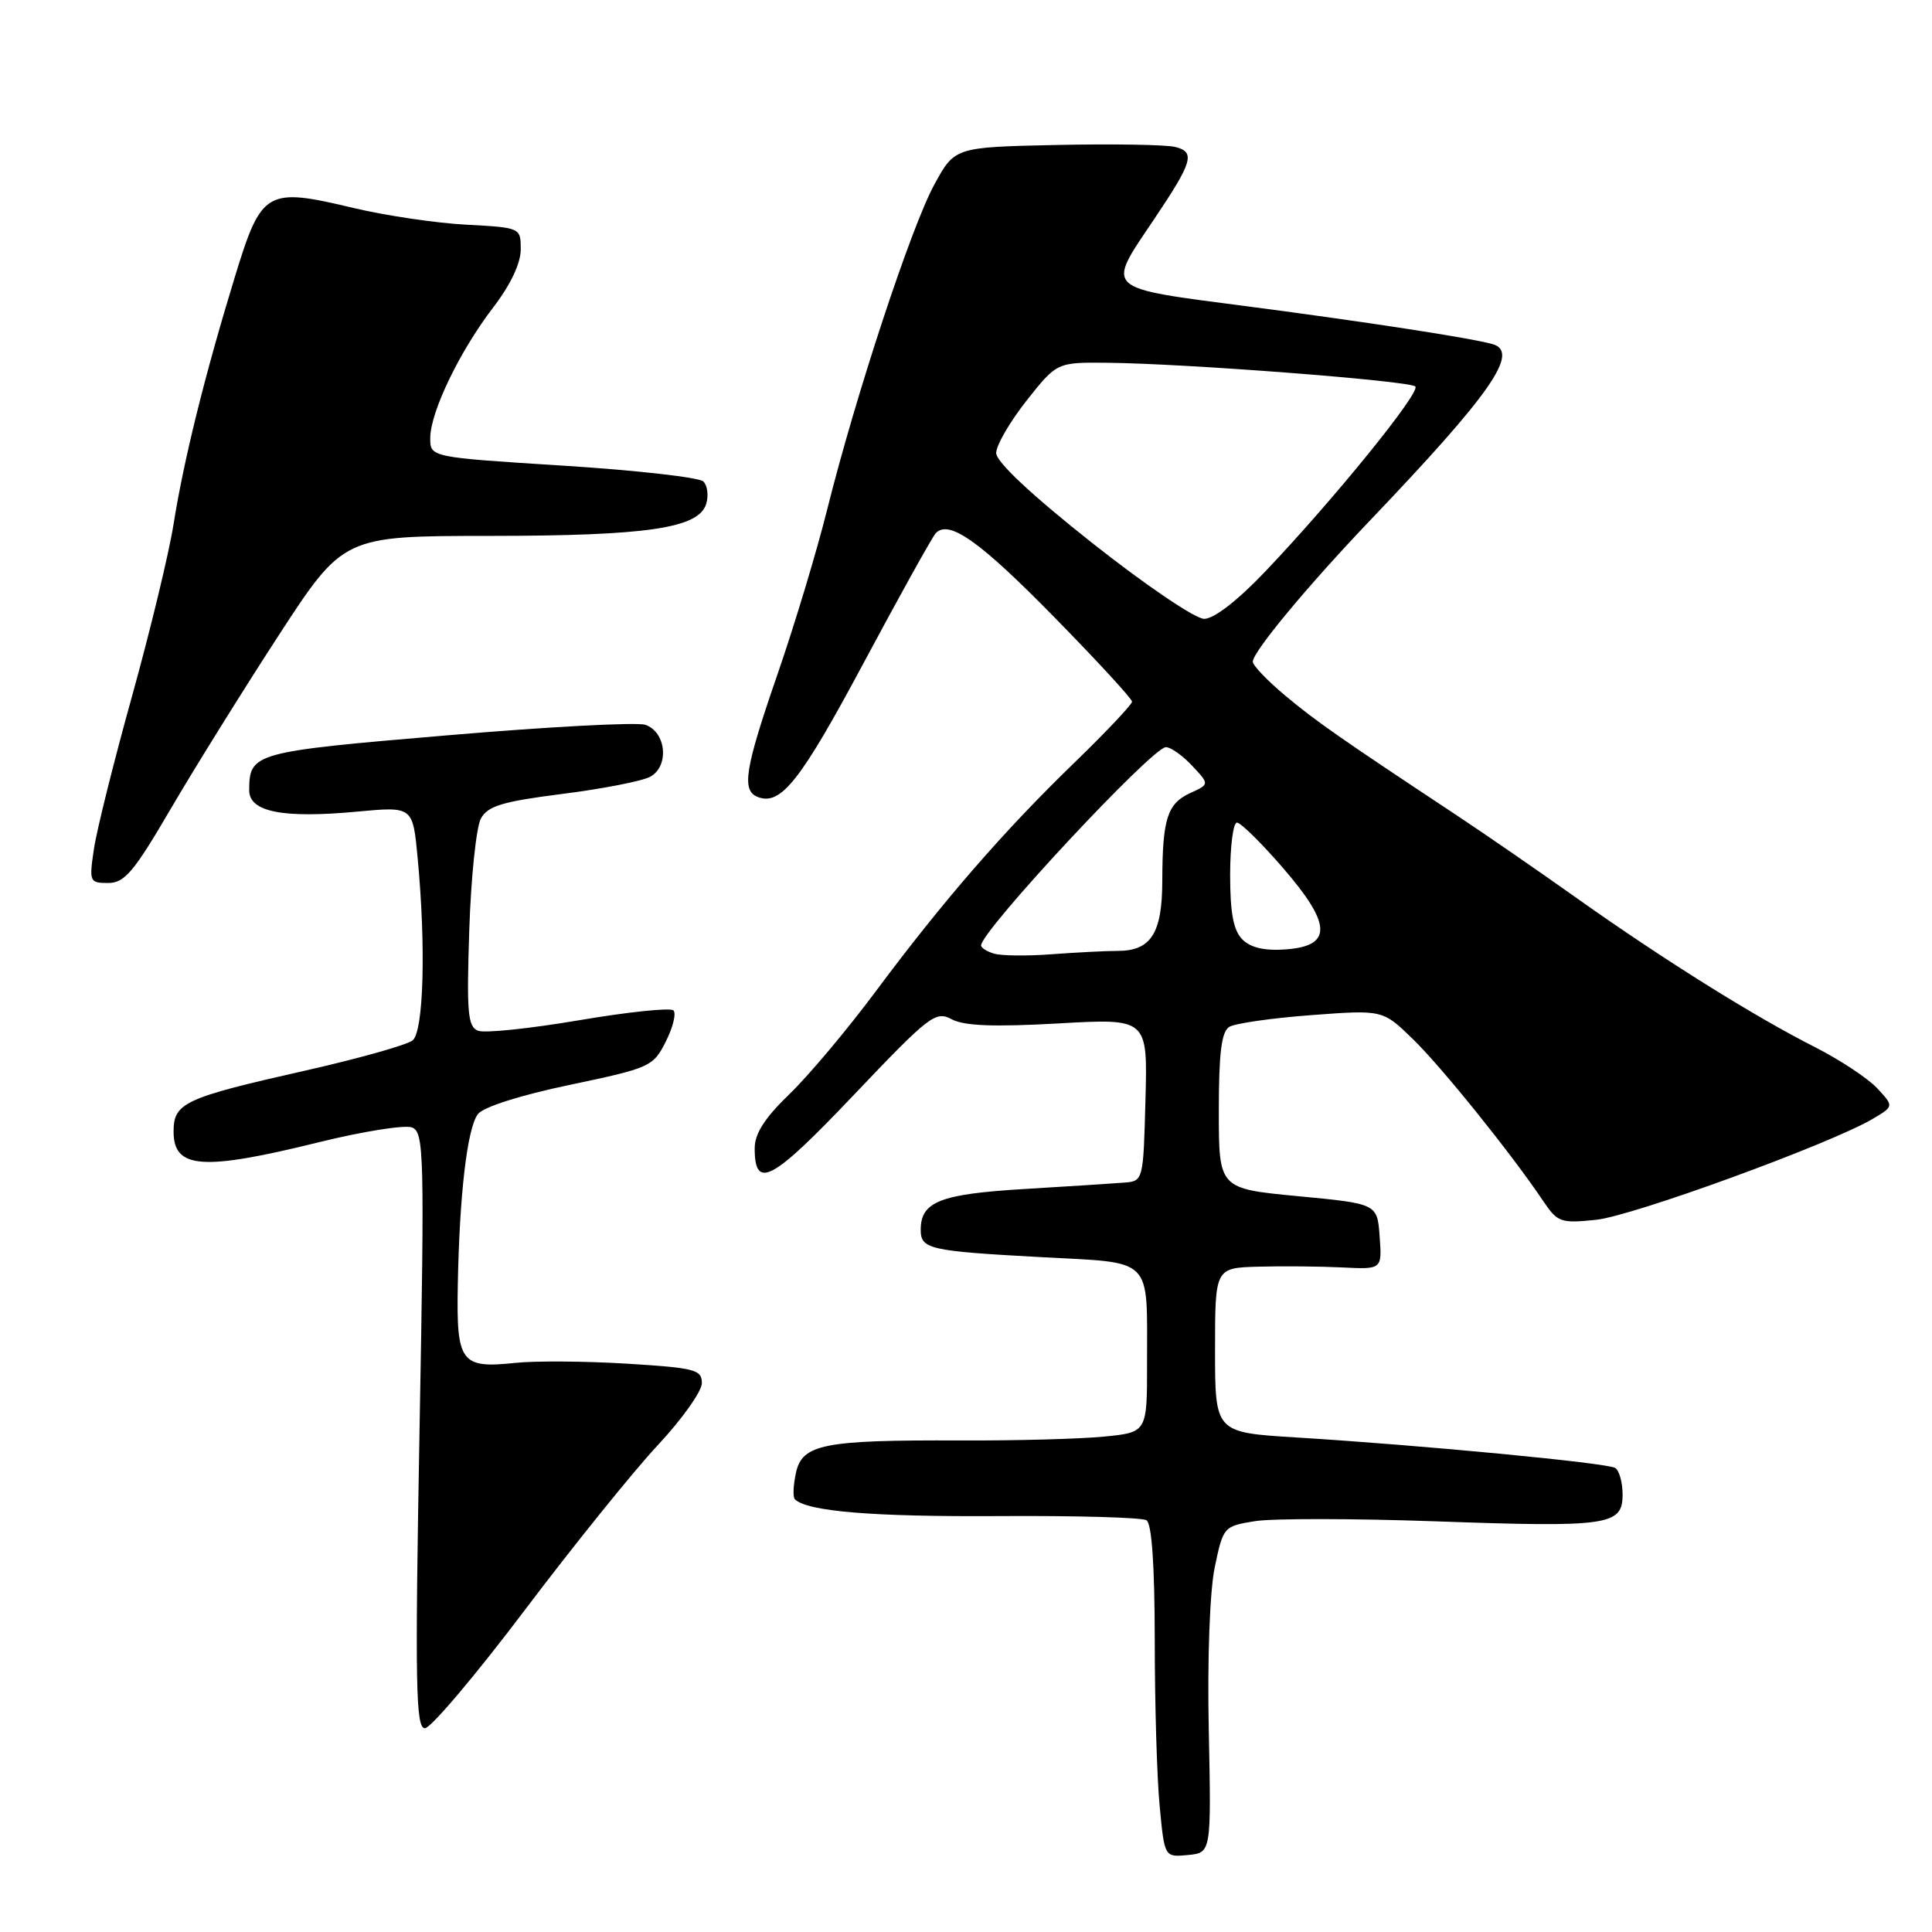 <?xml version="1.0" encoding="UTF-8" standalone="no"?>
<!DOCTYPE svg PUBLIC "-//W3C//DTD SVG 1.1//EN" "http://www.w3.org/Graphics/SVG/1.1/DTD/svg11.dtd" >
<svg xmlns="http://www.w3.org/2000/svg" xmlns:xlink="http://www.w3.org/1999/xlink" version="1.1" viewBox="0 0 256 256">
 <g >
 <path fill="currentColor"
d=" M 160.17 229.30 C 159.97 219.77 160.30 210.86 160.96 207.67 C 162.08 202.31 162.14 202.23 166.30 201.56 C 168.61 201.19 179.33 201.20 190.12 201.58 C 213.16 202.40 215.00 202.14 215.00 198.04 C 215.00 196.43 214.56 194.85 214.02 194.51 C 212.93 193.84 188.45 191.50 171.75 190.47 C 161.00 189.81 161.00 189.81 161.00 178.90 C 161.00 168.00 161.00 168.00 166.75 167.84 C 169.91 167.75 174.89 167.80 177.81 167.94 C 183.13 168.21 183.13 168.21 182.81 163.85 C 182.50 159.50 182.50 159.50 172.00 158.50 C 161.50 157.50 161.50 157.50 161.50 147.21 C 161.50 139.54 161.85 136.71 162.88 136.07 C 163.64 135.60 168.53 134.90 173.74 134.51 C 183.21 133.80 183.21 133.80 187.18 137.65 C 190.99 141.34 200.29 152.89 204.50 159.17 C 206.38 161.96 206.81 162.12 211.50 161.63 C 216.37 161.12 242.51 151.58 248.14 148.26 C 250.96 146.59 250.96 146.59 248.73 144.19 C 247.50 142.88 243.81 140.44 240.53 138.77 C 232.46 134.69 220.45 127.17 209.13 119.15 C 203.98 115.49 196.70 110.47 192.97 108.00 C 177.41 97.70 174.42 95.61 170.31 92.18 C 167.94 90.20 166.00 88.17 166.00 87.68 C 166.00 86.38 173.22 77.68 181.50 69.00 C 197.63 52.10 201.44 46.61 197.75 45.59 C 194.73 44.76 181.21 42.68 165.50 40.62 C 146.00 38.07 146.53 38.56 152.91 29.07 C 158.05 21.42 158.43 20.14 155.71 19.47 C 154.50 19.17 147.43 19.05 140.00 19.21 C 126.50 19.50 126.50 19.50 123.78 24.50 C 120.72 30.13 113.37 52.43 109.61 67.50 C 108.24 73.00 105.29 82.78 103.06 89.24 C 98.68 101.91 98.22 104.76 100.42 105.61 C 103.47 106.78 106.07 103.48 114.47 87.78 C 119.26 78.83 123.55 71.12 123.99 70.65 C 125.74 68.81 129.81 71.69 139.69 81.77 C 145.36 87.55 150.00 92.59 150.00 92.97 C 150.00 93.35 146.55 97.00 142.34 101.08 C 132.98 110.14 125.02 119.31 116.04 131.36 C 112.30 136.39 107.16 142.51 104.62 144.96 C 101.34 148.12 100.00 150.21 100.00 152.15 C 100.00 157.74 102.25 156.54 113.12 145.10 C 123.15 134.55 123.97 133.91 126.11 135.06 C 127.75 135.94 131.69 136.09 140.23 135.61 C 152.07 134.94 152.07 134.94 151.78 145.72 C 151.50 156.41 151.48 156.50 149.00 156.70 C 147.62 156.81 141.65 157.20 135.72 157.55 C 124.56 158.22 122.00 159.23 122.00 162.96 C 122.00 165.51 123.12 165.77 137.81 166.57 C 153.01 167.39 151.97 166.35 151.99 180.65 C 152.00 189.80 152.00 189.80 146.25 190.36 C 143.09 190.67 134.56 190.90 127.29 190.87 C 109.14 190.79 106.30 191.35 105.47 195.15 C 105.11 196.80 105.04 198.38 105.33 198.66 C 106.94 200.27 115.61 200.99 132.16 200.89 C 142.42 200.82 151.31 201.07 151.91 201.44 C 152.62 201.88 153.00 207.41 153.01 217.31 C 153.01 225.66 153.30 235.56 153.66 239.30 C 154.30 246.10 154.30 246.10 157.40 245.80 C 160.50 245.50 160.50 245.50 160.17 229.30 Z  M 69.54 213.34 C 76.05 204.72 83.99 194.88 87.19 191.46 C 90.38 188.04 93.00 184.36 93.00 183.27 C 93.00 181.48 92.08 181.25 83.03 180.69 C 77.55 180.36 70.91 180.31 68.28 180.59 C 61.06 181.35 60.47 180.56 60.66 170.29 C 60.88 158.25 61.91 149.50 63.32 147.63 C 64.02 146.69 68.95 145.12 75.50 143.75 C 86.16 141.51 86.55 141.33 88.23 138.00 C 89.18 136.11 89.63 134.25 89.23 133.88 C 88.83 133.50 83.20 134.09 76.72 135.19 C 70.24 136.29 64.23 136.92 63.35 136.58 C 61.98 136.06 61.82 134.21 62.18 123.24 C 62.41 116.23 63.11 109.58 63.72 108.46 C 64.64 106.79 66.56 106.21 74.50 105.20 C 79.81 104.53 85.05 103.51 86.14 102.93 C 88.72 101.55 88.29 96.98 85.50 96.04 C 84.40 95.67 72.57 96.30 59.21 97.44 C 33.56 99.61 33.05 99.76 33.02 104.70 C 33.00 107.59 37.46 108.47 47.37 107.54 C 54.70 106.86 54.70 106.86 55.34 113.68 C 56.45 125.41 56.14 136.64 54.68 137.85 C 53.95 138.46 47.45 140.28 40.23 141.91 C 24.45 145.47 23.00 146.14 23.00 149.93 C 23.00 154.88 26.78 155.17 42.18 151.37 C 48.05 149.92 53.63 149.03 54.58 149.39 C 56.19 150.01 56.26 152.67 55.59 189.53 C 54.98 223.25 55.09 229.00 56.30 229.00 C 57.08 229.00 63.04 221.95 69.54 213.34 Z  M 22.58 107.25 C 25.71 101.89 32.15 91.54 36.88 84.26 C 45.50 71.02 45.50 71.02 64.81 71.01 C 85.77 71.00 92.55 70.00 93.57 66.79 C 93.91 65.69 93.75 64.35 93.20 63.80 C 92.66 63.26 84.29 62.31 74.60 61.70 C 57.00 60.59 57.00 60.59 57.01 58.04 C 57.02 54.60 60.91 46.53 65.35 40.74 C 67.63 37.78 69.00 34.89 69.00 33.07 C 69.00 30.16 69.00 30.16 61.75 29.77 C 57.76 29.56 51.06 28.56 46.85 27.56 C 35.26 24.80 34.65 25.15 31.10 36.76 C 27.13 49.73 24.34 60.99 23.00 69.44 C 22.40 73.25 19.93 83.48 17.52 92.16 C 15.10 100.84 12.82 109.98 12.45 112.47 C 11.80 116.84 11.86 117.00 14.33 117.00 C 16.50 117.00 17.73 115.55 22.58 107.25 Z  M 131.75 126.37 C 130.79 126.09 130.00 125.60 130.00 125.28 C 130.00 123.35 152.69 99.00 154.49 99.00 C 155.13 99.00 156.69 100.11 157.96 101.46 C 160.27 103.92 160.27 103.92 157.72 105.08 C 154.68 106.47 154.03 108.49 154.01 116.68 C 154.00 123.68 152.52 126.00 148.08 126.00 C 146.55 126.00 142.64 126.20 139.40 126.44 C 136.15 126.69 132.71 126.65 131.75 126.37 Z  M 164.62 124.48 C 163.44 123.30 163.00 120.99 163.00 115.93 C 163.00 112.12 163.41 109.00 163.90 109.00 C 164.40 109.00 167.13 111.69 169.97 114.97 C 176.48 122.48 176.58 125.35 170.37 125.80 C 167.58 126.01 165.72 125.58 164.62 124.48 Z  M 144.71 71.94 C 136.65 65.56 132.00 61.20 132.00 60.03 C 132.00 59.01 133.81 55.89 136.02 53.09 C 140.05 48.00 140.05 48.00 146.77 48.07 C 157.11 48.17 186.79 50.46 187.54 51.21 C 188.28 51.95 176.76 66.16 167.63 75.75 C 163.97 79.59 160.86 82.00 159.56 82.00 C 158.37 82.00 151.81 77.55 144.71 71.94 Z "/>
</g>
</svg>